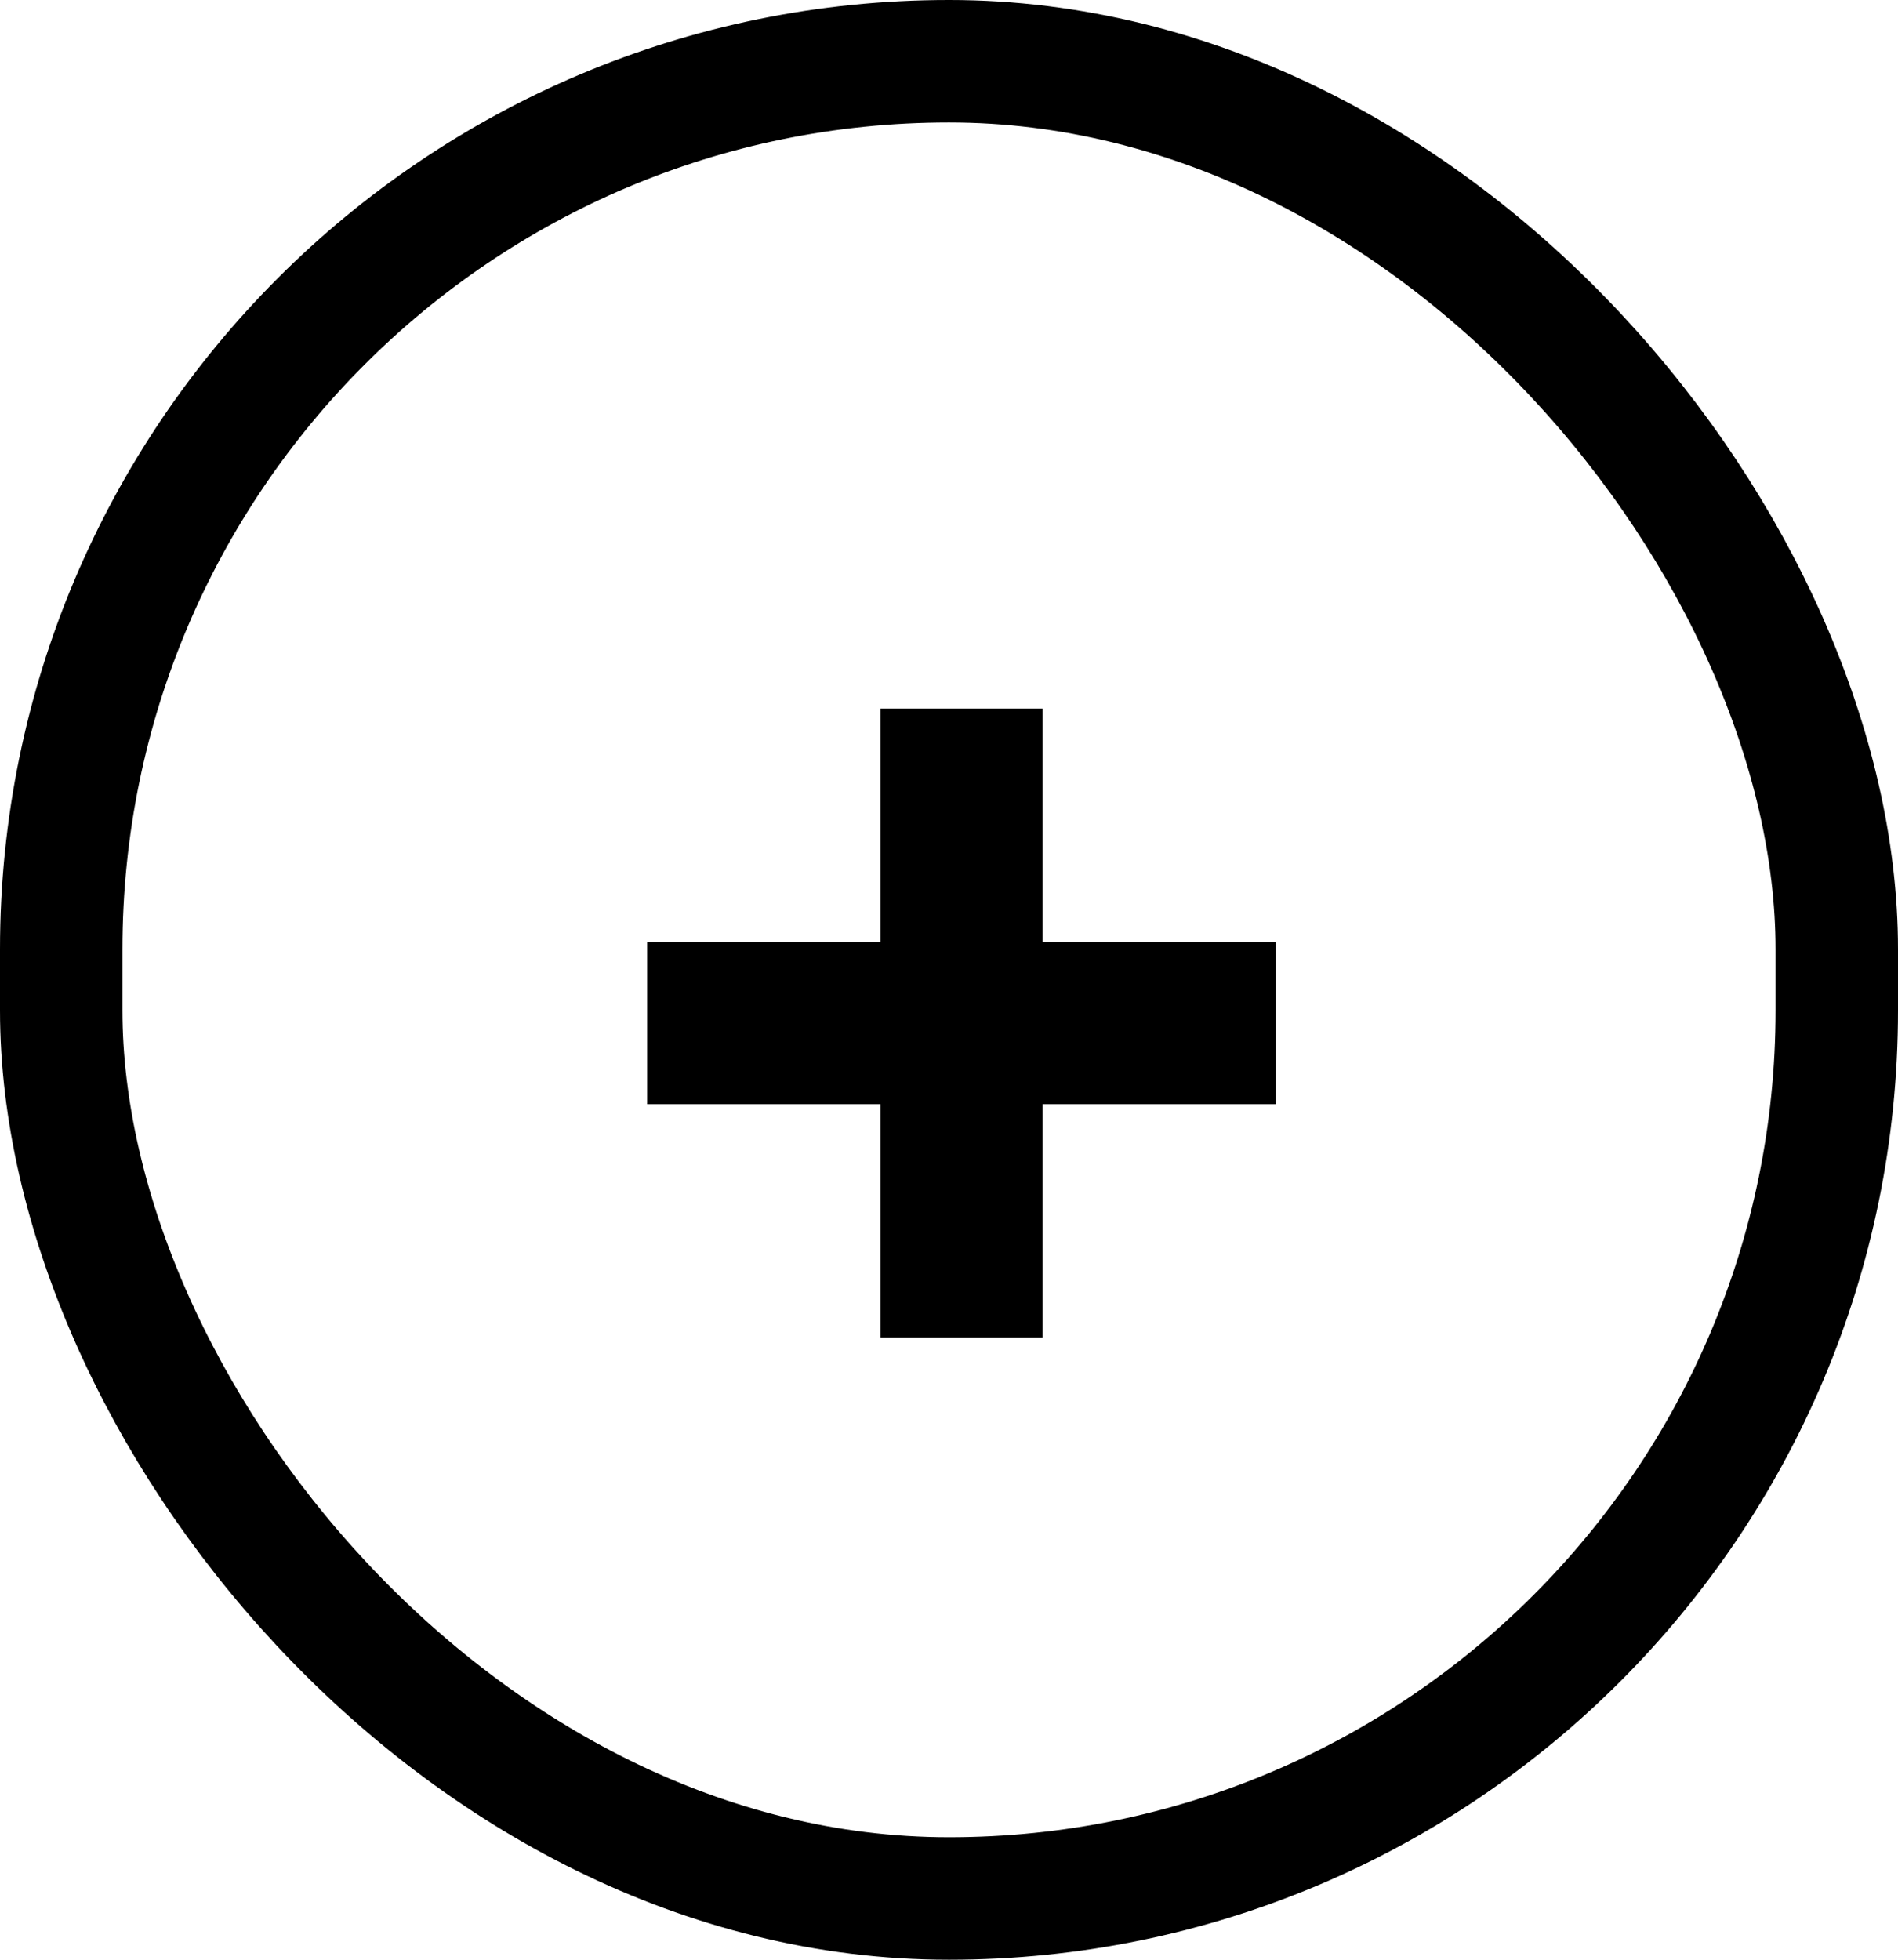 <svg width="31" height="32" viewBox="0 0 31 32" fill="none" xmlns="http://www.w3.org/2000/svg">
<rect x="1" y="1" width="29" height="30" rx="14.5" stroke="black" stroke-width="2"/>
<path d="M14.38 21.84H17.03V18.03H20.84V15.38H17.03V11.57H14.38V15.38H10.57V18.03H14.38V21.84Z" fill="black"/>
</svg>
